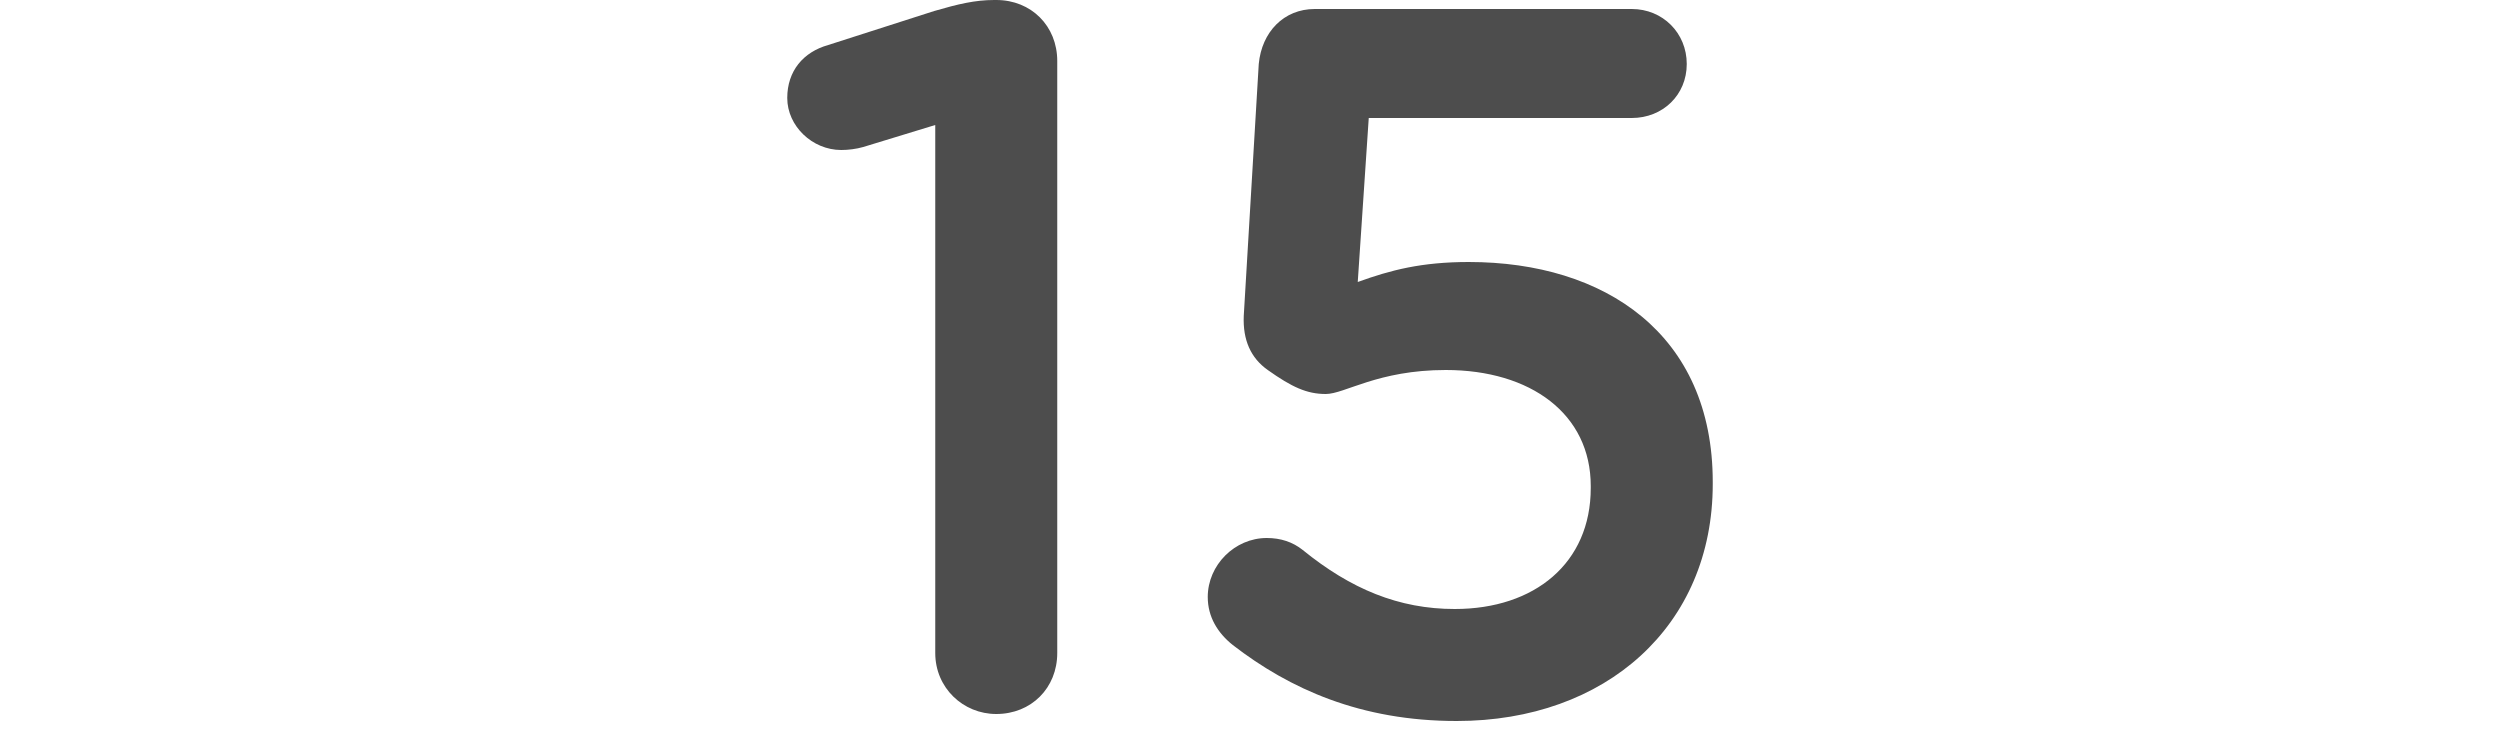 <?xml version="1.0" encoding="UTF-8" standalone="no"?>
<!-- Created with Inkscape (http://www.inkscape.org/) -->

<svg
   width="10mm"
   height="3mm"
   viewBox="0 0 10 3"
   version="1.1"
   id="svg8"
   inkscape:version="1.1.2 (0a00cf5339, 2022-02-04)"
   sodipodi:docname="Number15.svg"
   xmlns:inkscape="http://www.inkscape.org/namespaces/inkscape"
   xmlns:sodipodi="http://sodipodi.sourceforge.net/DTD/sodipodi-0.dtd"
   xmlns="http://www.w3.org/2000/svg"
   xmlns:svg="http://www.w3.org/2000/svg"
   xmlns:rdf="http://www.w3.org/1999/02/22-rdf-syntax-ns#"
   xmlns:cc="http://creativecommons.org/ns#"
   xmlns:dc="http://purl.org/dc/elements/1.1/">
  <defs
     id="defs2">
    <rect
       x="18.952"
       y="128.222"
       width="2.96"
       height="26.15"
       id="rect139664" />
    <rect
       x="30.793"
       y="166.706"
       width="10.855"
       height="18.255"
       id="rect64003" />
  </defs>
  <sodipodi:namedview
     id="base"
     pagecolor="#ffffff"
     bordercolor="#666666"
     borderopacity="1.0"
     inkscape:pageopacity="0.0"
     inkscape:pageshadow="2"
     inkscape:zoom="4"
     inkscape:cx="40.625"
     inkscape:cy="0.375"
     inkscape:document-units="mm"
     inkscape:current-layer="layer1"
     showgrid="false"
     units="mm"
     inkscape:snap-bbox="true"
     inkscape:snap-page="true"
     inkscape:bbox-nodes="false"
     inkscape:snap-bbox-edge-midpoints="false"
     inkscape:window-width="1842"
     inkscape:window-height="1128"
     inkscape:window-x="2636"
     inkscape:window-y="0"
     inkscape:window-maximized="0"
     inkscape:snap-bbox-midpoints="true"
     inkscape:snap-nodes="false"
     inkscape:pagecheckerboard="0"
     width="15.24mm"
     showguides="false" />
  <g
     inkscape:label="Layer 1"
     inkscape:groupmode="layer"
     id="layer1"
     transform="translate(0,-168.5)">
    <g
       aria-label="15"
       id="text21593"
       style="font-weight:500;font-size:4px;line-height:1.25;font-family:'Gotham Rounded';-inkscape-font-specification:'Gotham Rounded Medium';letter-spacing:-0.019px;fill:#4d4d4d;stroke-width:0.265"
       inkscape:label="text21593">
      <path
         d="m 3.741,171.112 c 0,0.14 0.112,0.244 0.244,0.244 0.14,0 0.244,-0.104 0.244,-0.244 v -2.368 c 0,-0.14 -0.104,-0.244 -0.244,-0.244 h -0.008 c -0.076,0 -0.144,0.016 -0.24,0.044 l -0.424,0.136 c -0.1,0.028 -0.164,0.104 -0.164,0.212 0,0.112 0.1,0.208 0.216,0.208 0.028,0 0.06,-0.004 0.088,-0.012 l 0.288,-0.088 z"
         id="path22155" />
      <path
         d="m 5.827,171.384 c 0.596,0 1.024,-0.38 1.024,-0.948 v -0.008 c 0,-0.592 -0.432,-0.88 -0.976,-0.88 -0.188,0 -0.312,0.032 -0.444,0.08 l 0.044,-0.656 h 1.052 c 0.124,0 0.22,-0.092 0.22,-0.216 0,-0.124 -0.096,-0.22 -0.22,-0.22 h -1.268 c -0.124,0 -0.212,0.092 -0.224,0.22 l -0.06,1.008 c -0.004,0.096 0.028,0.168 0.096,0.216 0.096,0.068 0.156,0.096 0.232,0.096 0.076,0 0.208,-0.096 0.48,-0.096 0.34,0 0.58,0.176 0.58,0.464 v 0.008 c 0,0.3 -0.224,0.484 -0.544,0.484 -0.224,0 -0.416,-0.08 -0.608,-0.236 -0.04,-0.032 -0.088,-0.048 -0.144,-0.048 -0.128,0 -0.236,0.108 -0.236,0.236 0,0.08 0.04,0.144 0.1,0.192 0.228,0.176 0.512,0.304 0.896,0.304 z"
         id="path22157" />
    </g>
  </g>
  <g
     inkscape:groupmode="layer"
     id="layer2"
     inkscape:label="components" />
</svg>
